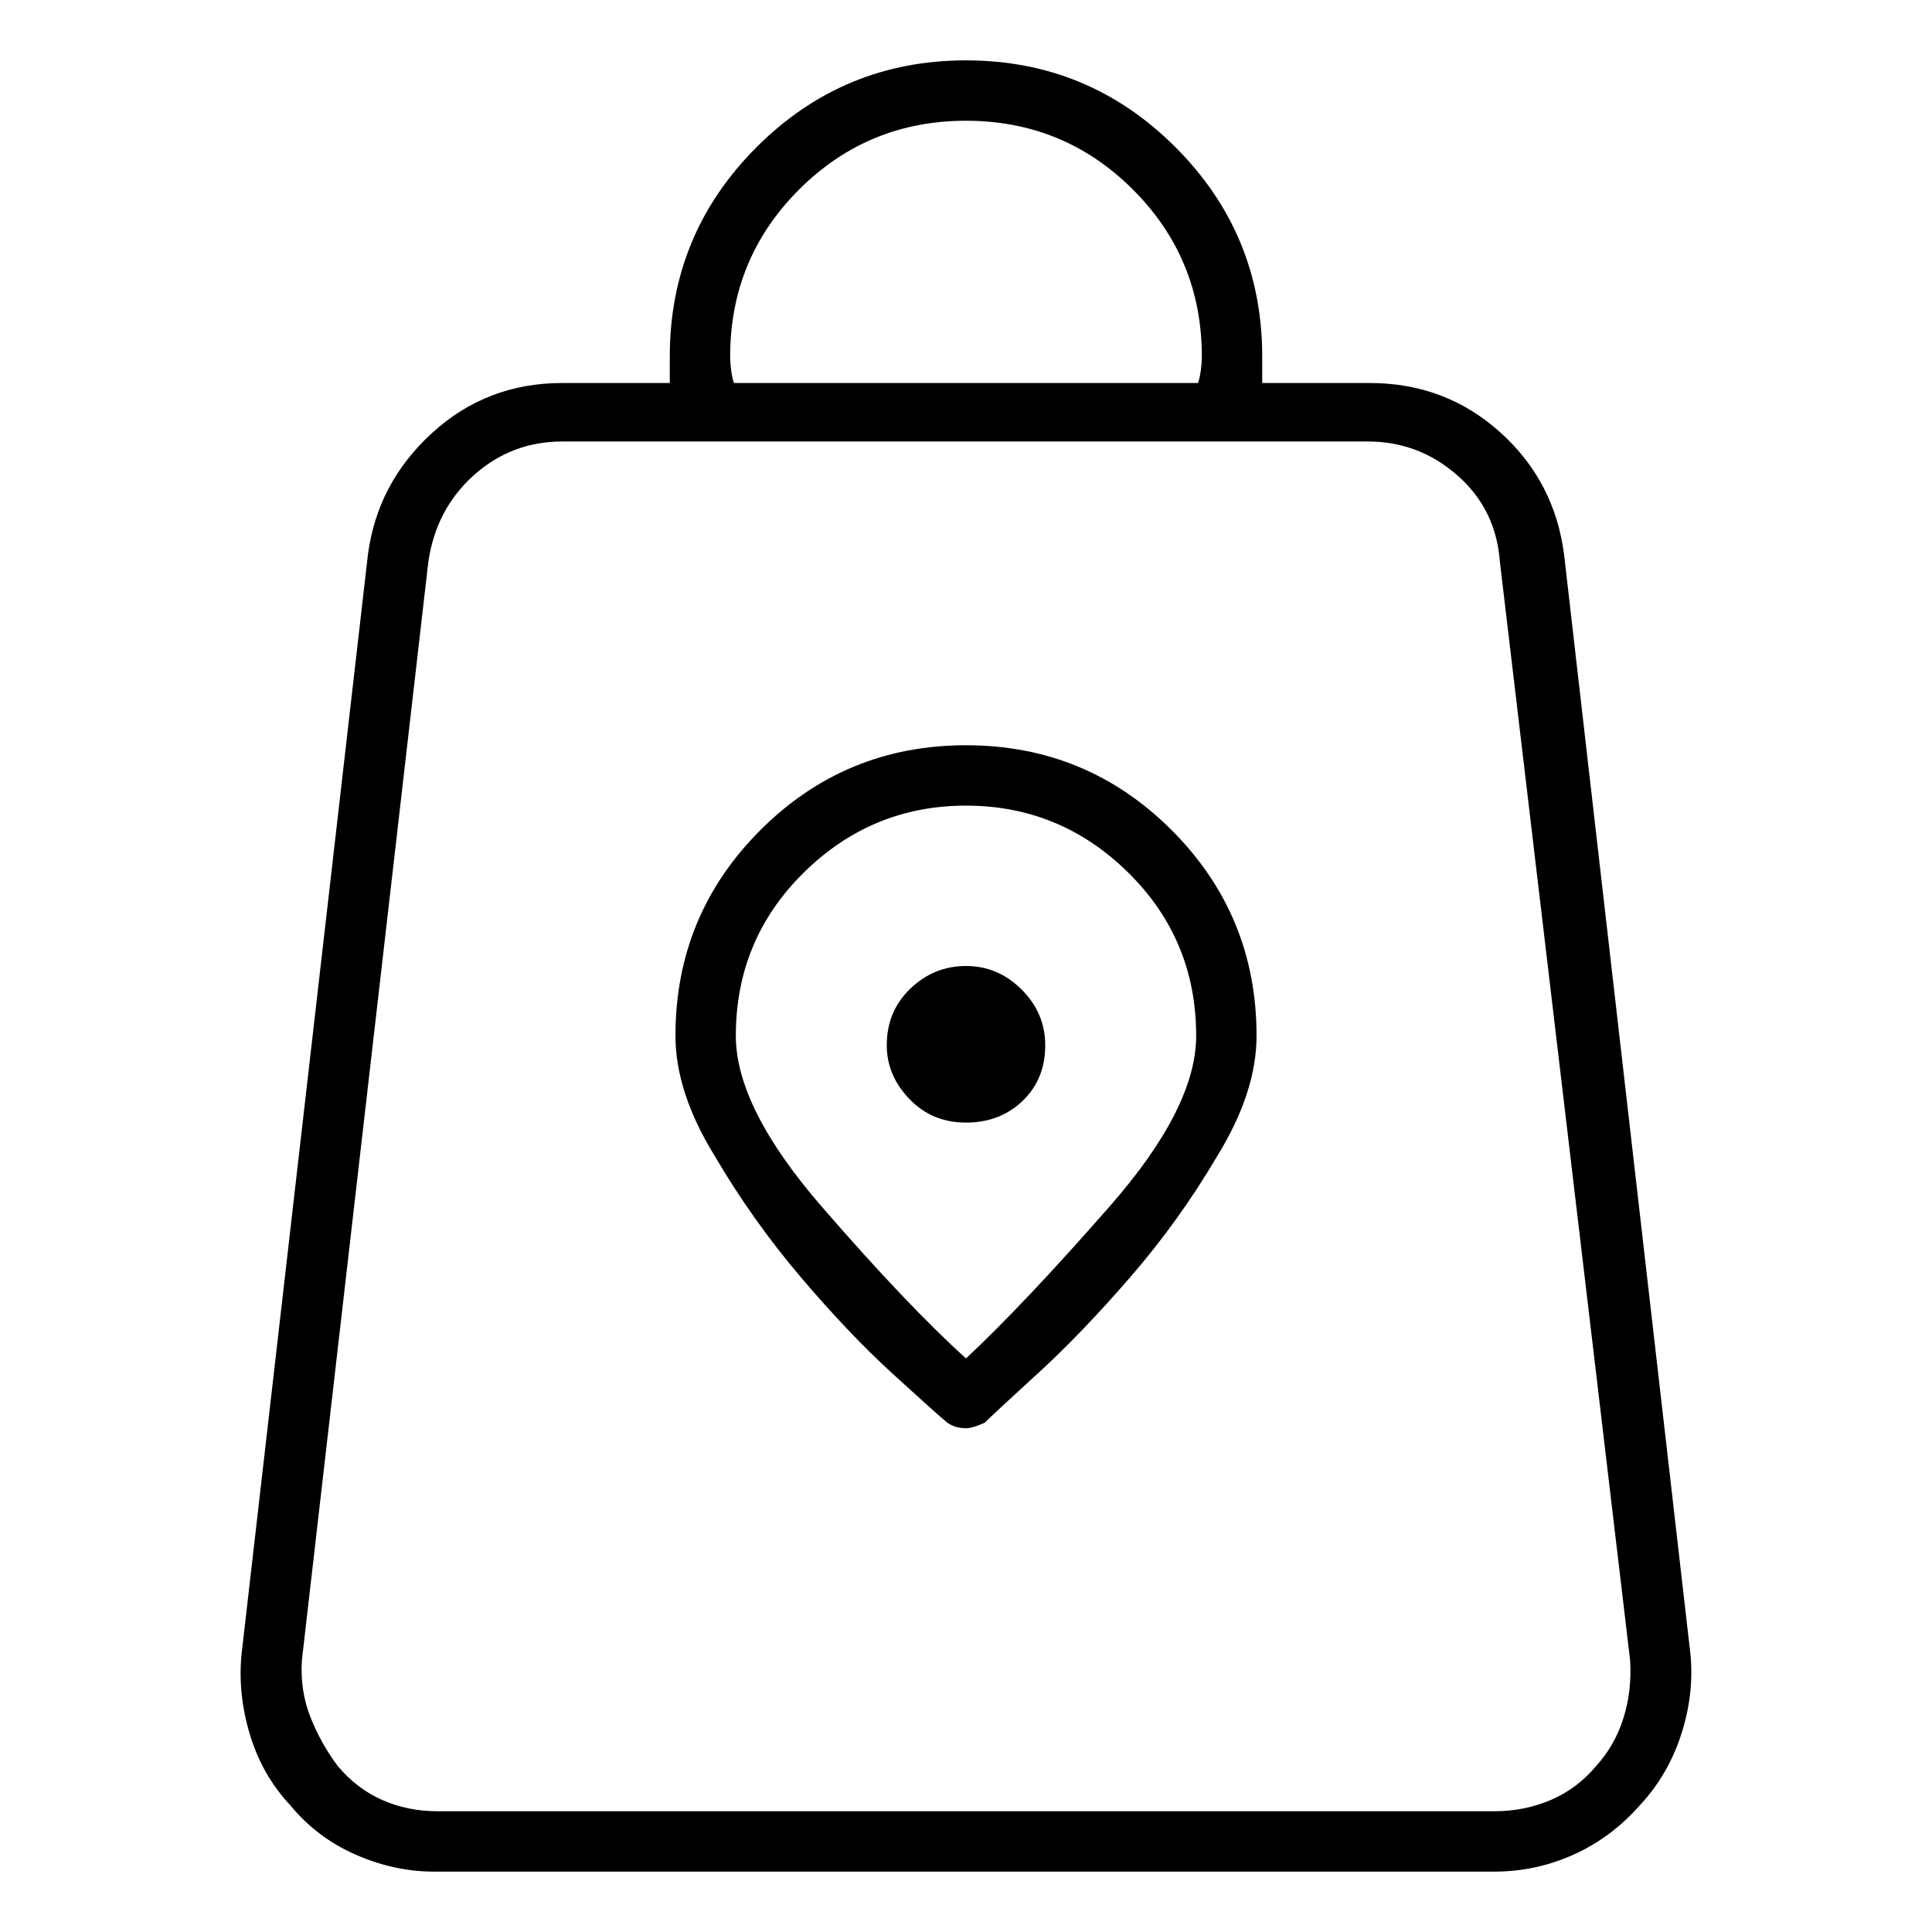<svg viewBox="0 0 1024 1024" xmlns="http://www.w3.org/2000/svg">
  <path transform="scale(1, -1) translate(0, -960)" fill="currentColor" d="M896 83l-67 583q-5 39 -34 65t-69 26h-57v7v7q0 65 -46 111t-111 46t-111 -46t-46 -111v-7v-7h-57q-40 0 -69 -26.5t-34 -64.5l-67 -583q-2 -21 4.5 -42.5t21.5 -37.5q14 -17 34.5 -26t41.5 -9h562q22 0 42 9t35 26q15 16 22 37.5t5 42.5zM387 771q0 52 36.5 88.5 t88.5 36.5t88.5 -36.5t36.5 -88.5q0 -3 -0.5 -7t-1.5 -7h-246q-1 3 -1.5 7t-0.5 7v0zM846 24q-10 -12 -24 -18t-30 -6h-560q-16 0 -29.5 6t-23.5 18q-9 12 -14.5 26t-4.5 30l67 582q4 28 24 46t47 18h427q27 0 47.5 -18t22.5 -46l69 -582q1 -16 -3.5 -30.5t-14.5 -25.5v0z M512 565q-64 0 -109 -45t-45 -109q0 -30 21 -64q20 -34 45.5 -64t48.5 -51t29 -26q3 -2 5.5 -2.5t4.5 -0.5t5 1t5 2q5 5 28 26t49 51t46 64q21 34 21 64q0 64 -45 109t-109 45v0zM512 240q-31 28 -76.5 80.5t-45.5 90.5q0 51 36 86.5t86 35.5t86 -35.5t36 -86.5 q0 -38 -45.5 -90t-76.5 -81zM512 448q-17 0 -29.5 -12t-12.5 -30q0 -16 12 -28.5t30 -12.5t30 11.5t12 29.5q0 17 -12.5 29.5t-29.5 12.5z" />
</svg>
